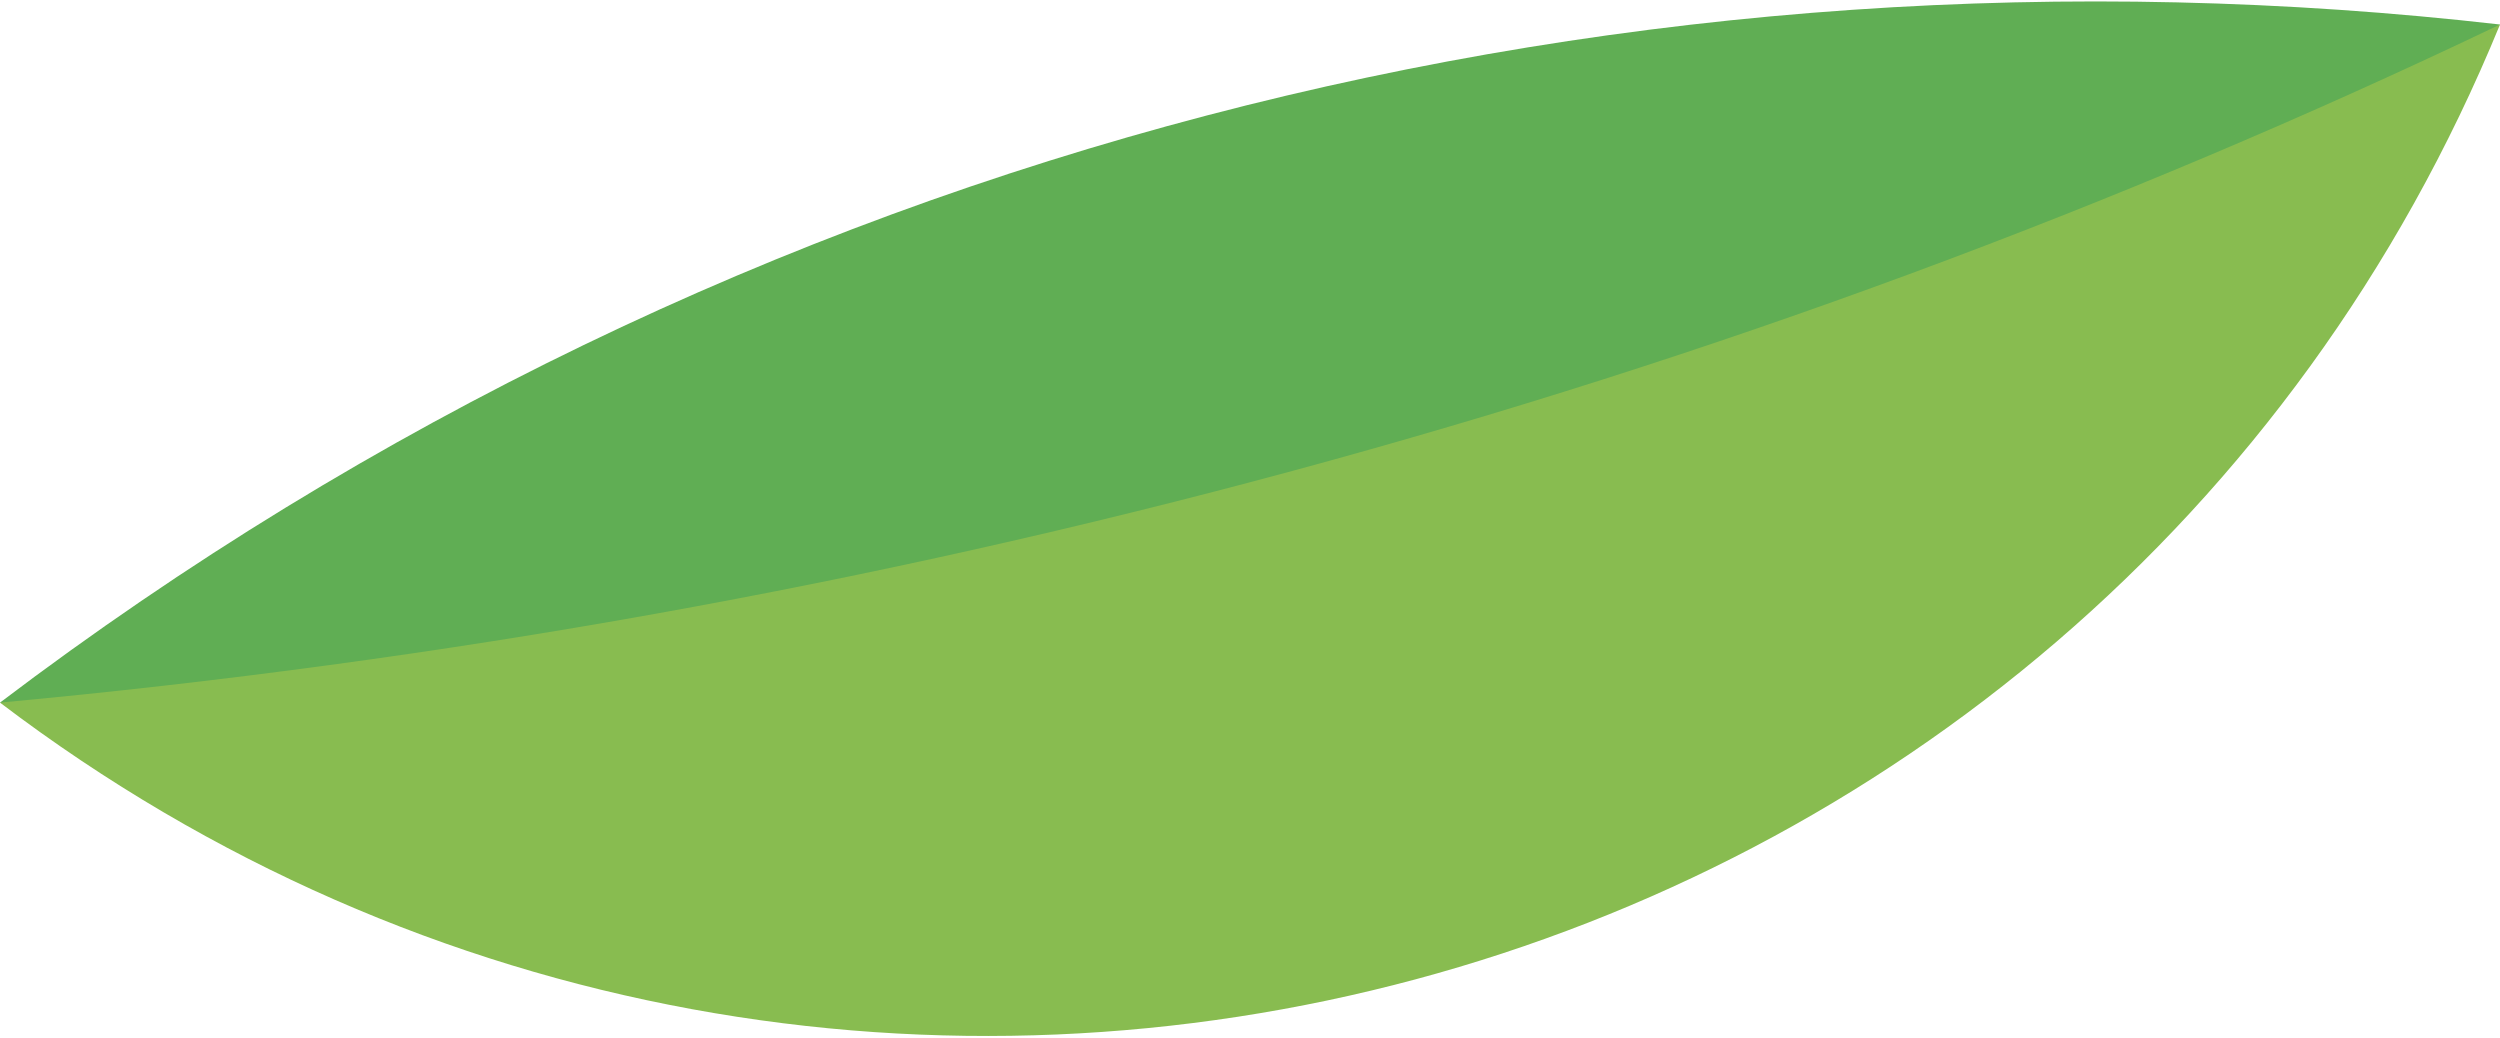<svg xmlns="http://www.w3.org/2000/svg" viewBox="0 0 30.6 12.7"><path fill="#60AE54" d="M0 8.6c5.8 1.6 12.7 1.7 18.5-.1 4.3-1.3 8.3-4.6 12.1-8.2C20.1-.9 9.1 1.7 0 8.6"/><path fill="#88BC50" d="M0 8.6c10.4 7.9 25.6 3.9 30.6-8.3C21.2 4.8 10.8 7.6 0 8.6"/></svg>